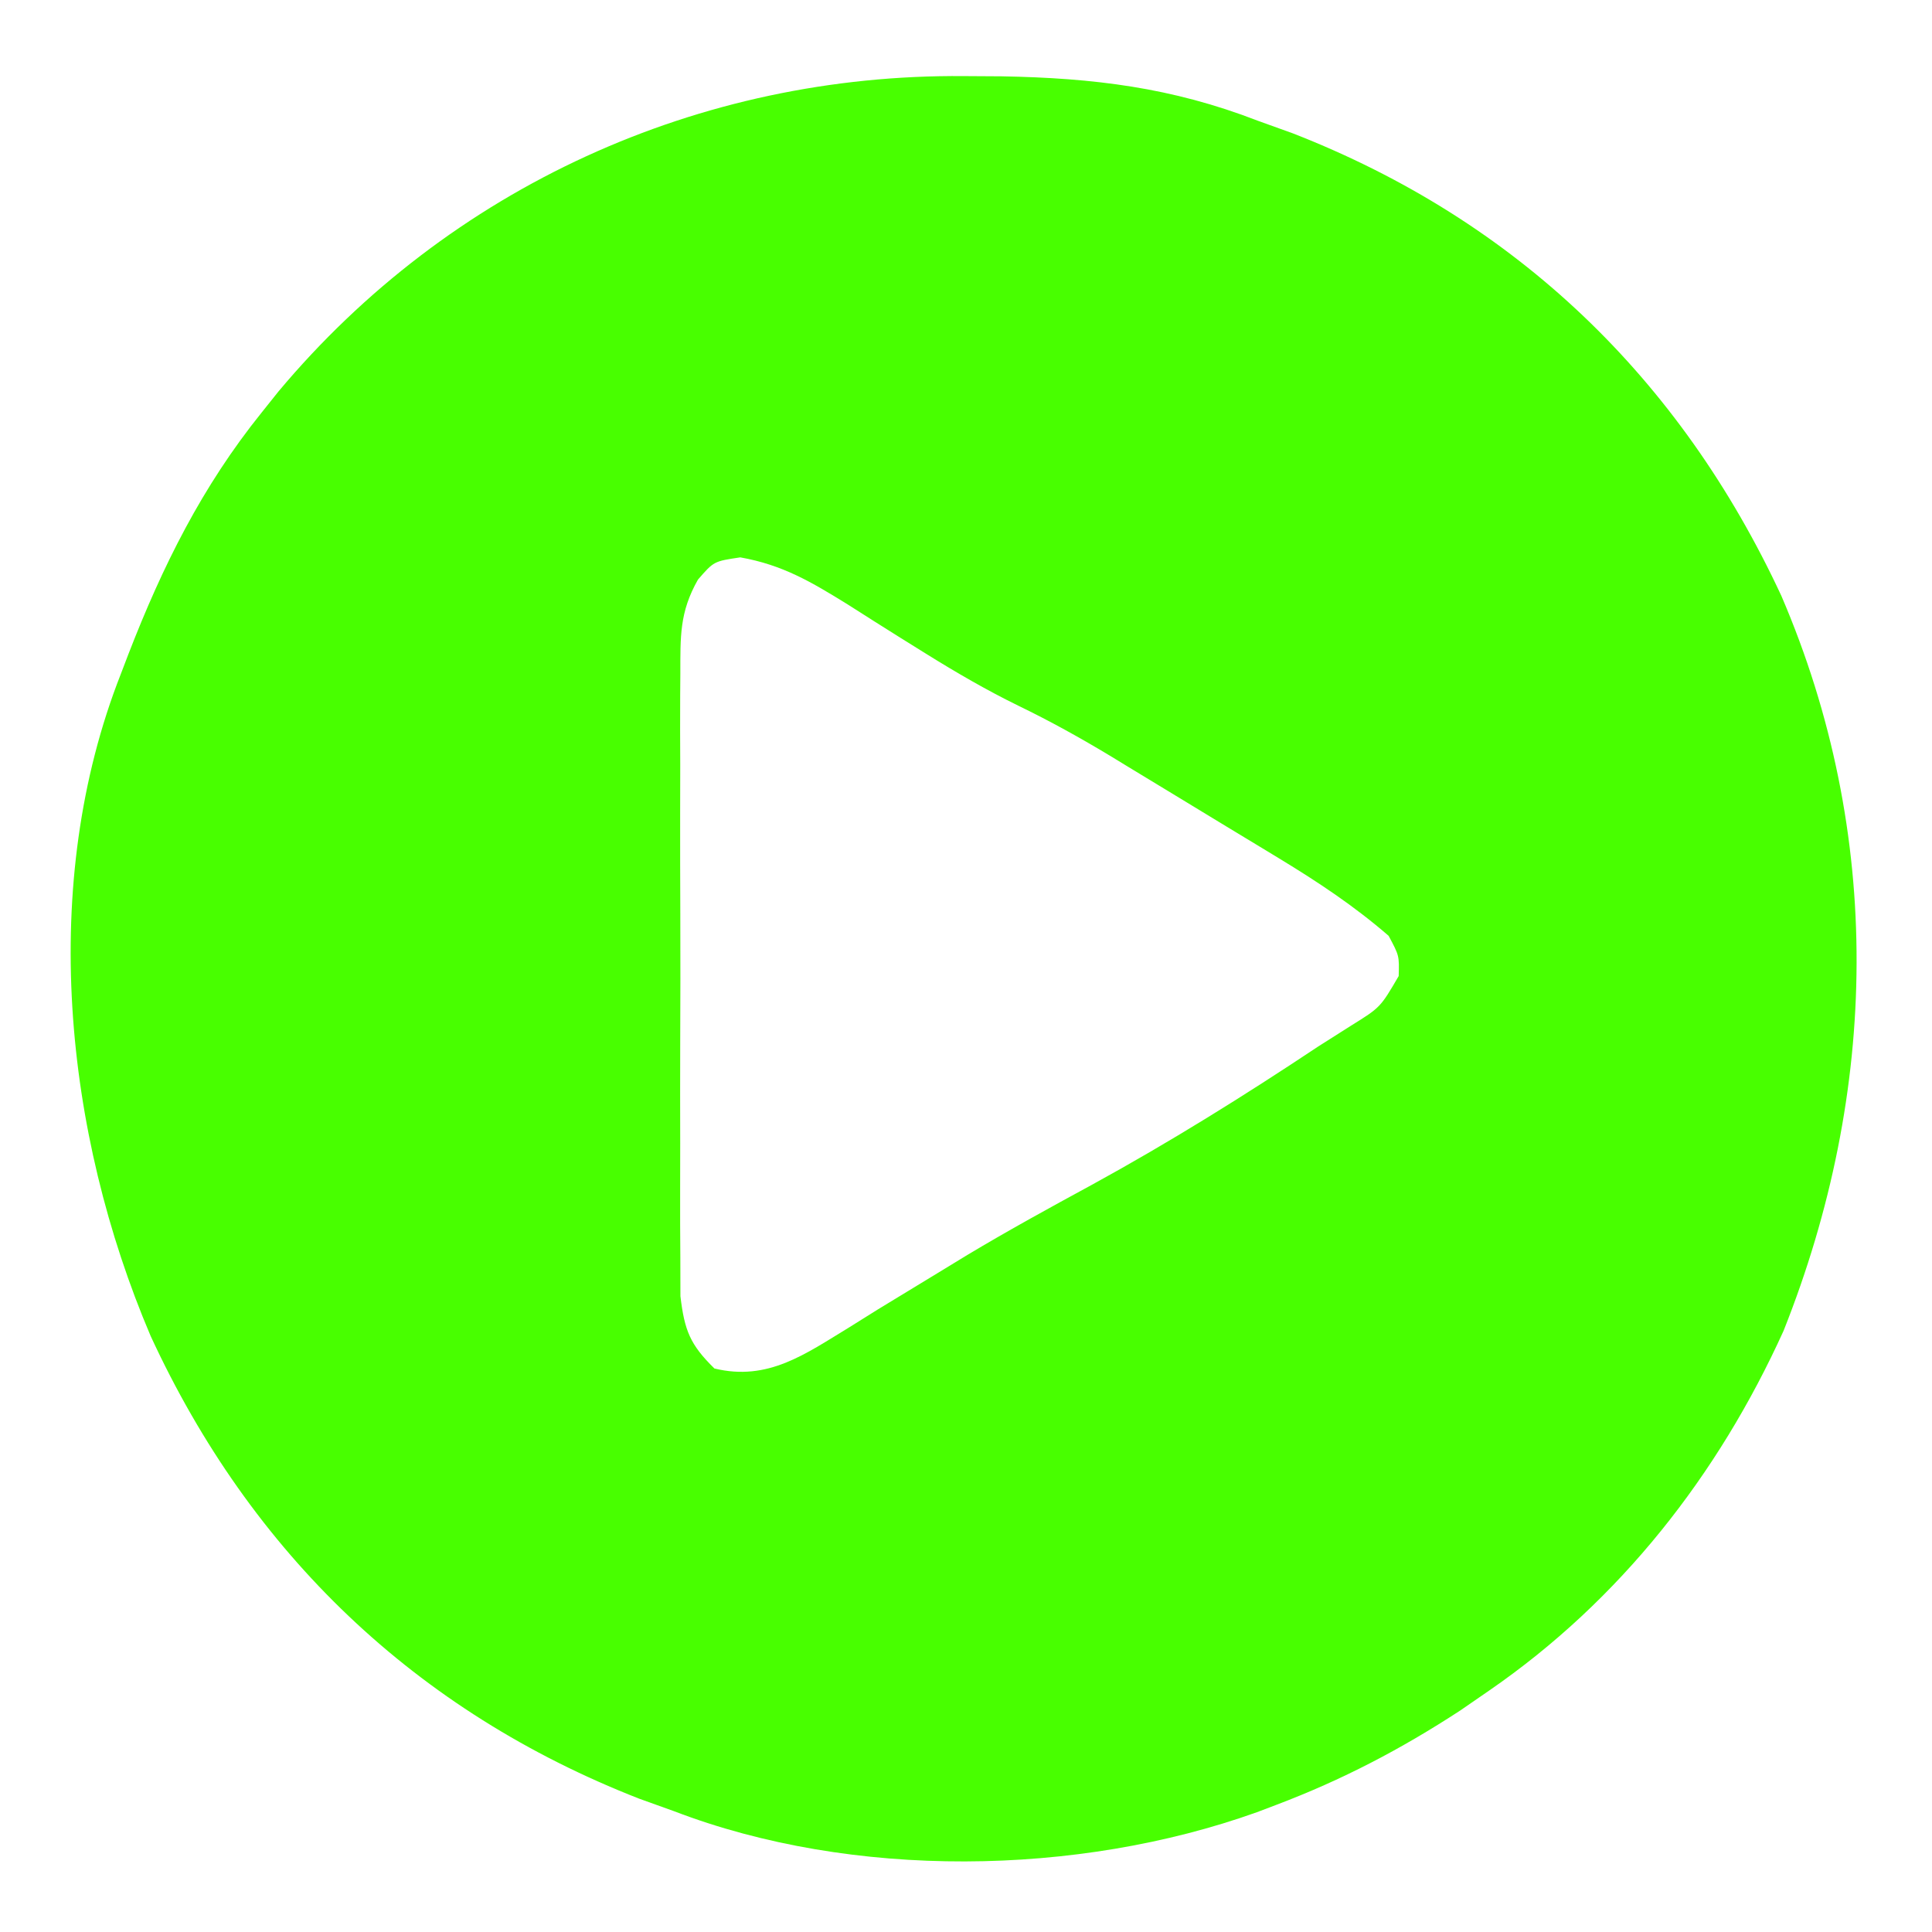 <?xml version="1.0" encoding="UTF-8"?>
<svg version="1.1" xmlns="http://www.w3.org/2000/svg" width="192" height="192">
<path d="M0 0 C1.849 0.011 1.849 0.011 3.735 0.023 C12.843 0.188 20.638 1.126 29.188 4.438 C30.335 4.85 31.482 5.263 32.664 5.688 C54.909 14.368 71.177 30.062 81.217 51.651 C91.396 75.341 90.903 100.895 81.438 124.688 C74.933 139.033 65.189 151.477 52.188 160.438 C51.232 161.096 50.277 161.755 49.293 162.434 C43.394 166.281 37.573 169.324 31 171.812 C30.372 172.051 29.743 172.29 29.095 172.535 C11.252 178.918 -11.106 179.223 -28.812 172.438 C-29.961 172.025 -31.11 171.613 -32.293 171.188 C-54.506 162.509 -70.866 146.816 -80.842 125.208 C-89.455 104.985 -91.989 80.239 -83.812 59.438 C-83.56 58.779 -83.308 58.12 -83.049 57.441 C-79.657 48.69 -75.732 40.791 -69.812 33.438 C-69.258 32.744 -68.704 32.05 -68.133 31.336 C-51.139 11.054 -26.342 -0.227 0 0 Z M-26.449 50.038 C-28.297 53.29 -28.194 55.705 -28.201 59.438 C-28.206 60.134 -28.211 60.83 -28.217 61.548 C-28.23 63.845 -28.221 66.141 -28.211 68.438 C-28.213 70.036 -28.216 71.635 -28.22 73.234 C-28.224 76.583 -28.218 79.932 -28.204 83.281 C-28.187 87.572 -28.196 91.862 -28.214 96.153 C-28.225 99.454 -28.222 102.755 -28.214 106.057 C-28.212 107.639 -28.214 109.221 -28.221 110.803 C-28.229 113.015 -28.217 115.226 -28.201 117.438 C-28.198 118.696 -28.196 119.954 -28.193 121.25 C-27.787 124.653 -27.24 126.061 -24.812 128.438 C-19.483 129.729 -15.782 126.999 -11.377 124.323 C-10.448 123.742 -9.519 123.161 -8.562 122.562 C-6.59 121.36 -4.616 120.159 -2.641 118.961 C-1.168 118.063 -1.168 118.063 0.334 117.147 C4.392 114.716 8.531 112.446 12.688 110.188 C20.431 105.949 27.839 101.33 35.188 96.438 C36.265 95.754 37.343 95.071 38.453 94.367 C41.369 92.555 41.369 92.555 43.188 89.438 C43.247 87.417 43.247 87.417 42.188 85.438 C38.776 82.482 35.165 80.088 31.312 77.75 C30.757 77.413 30.202 77.075 29.63 76.728 C28.44 76.006 27.25 75.285 26.058 74.567 C24.13 73.403 22.208 72.231 20.285 71.059 C18.982 70.268 17.679 69.477 16.375 68.688 C15.778 68.323 15.18 67.959 14.565 67.583 C11.555 65.77 8.535 64.093 5.371 62.562 C2.211 61.013 -0.769 59.281 -3.758 57.422 C-4.607 56.893 -5.457 56.365 -6.332 55.82 C-8.082 54.724 -9.826 53.62 -11.566 52.508 C-15.188 50.27 -18.02 48.578 -22.242 47.828 C-24.869 48.218 -24.869 48.218 -26.449 50.038 Z " fill="#48FF00" transform="translate(95.812,7.562)"/>
</svg>
